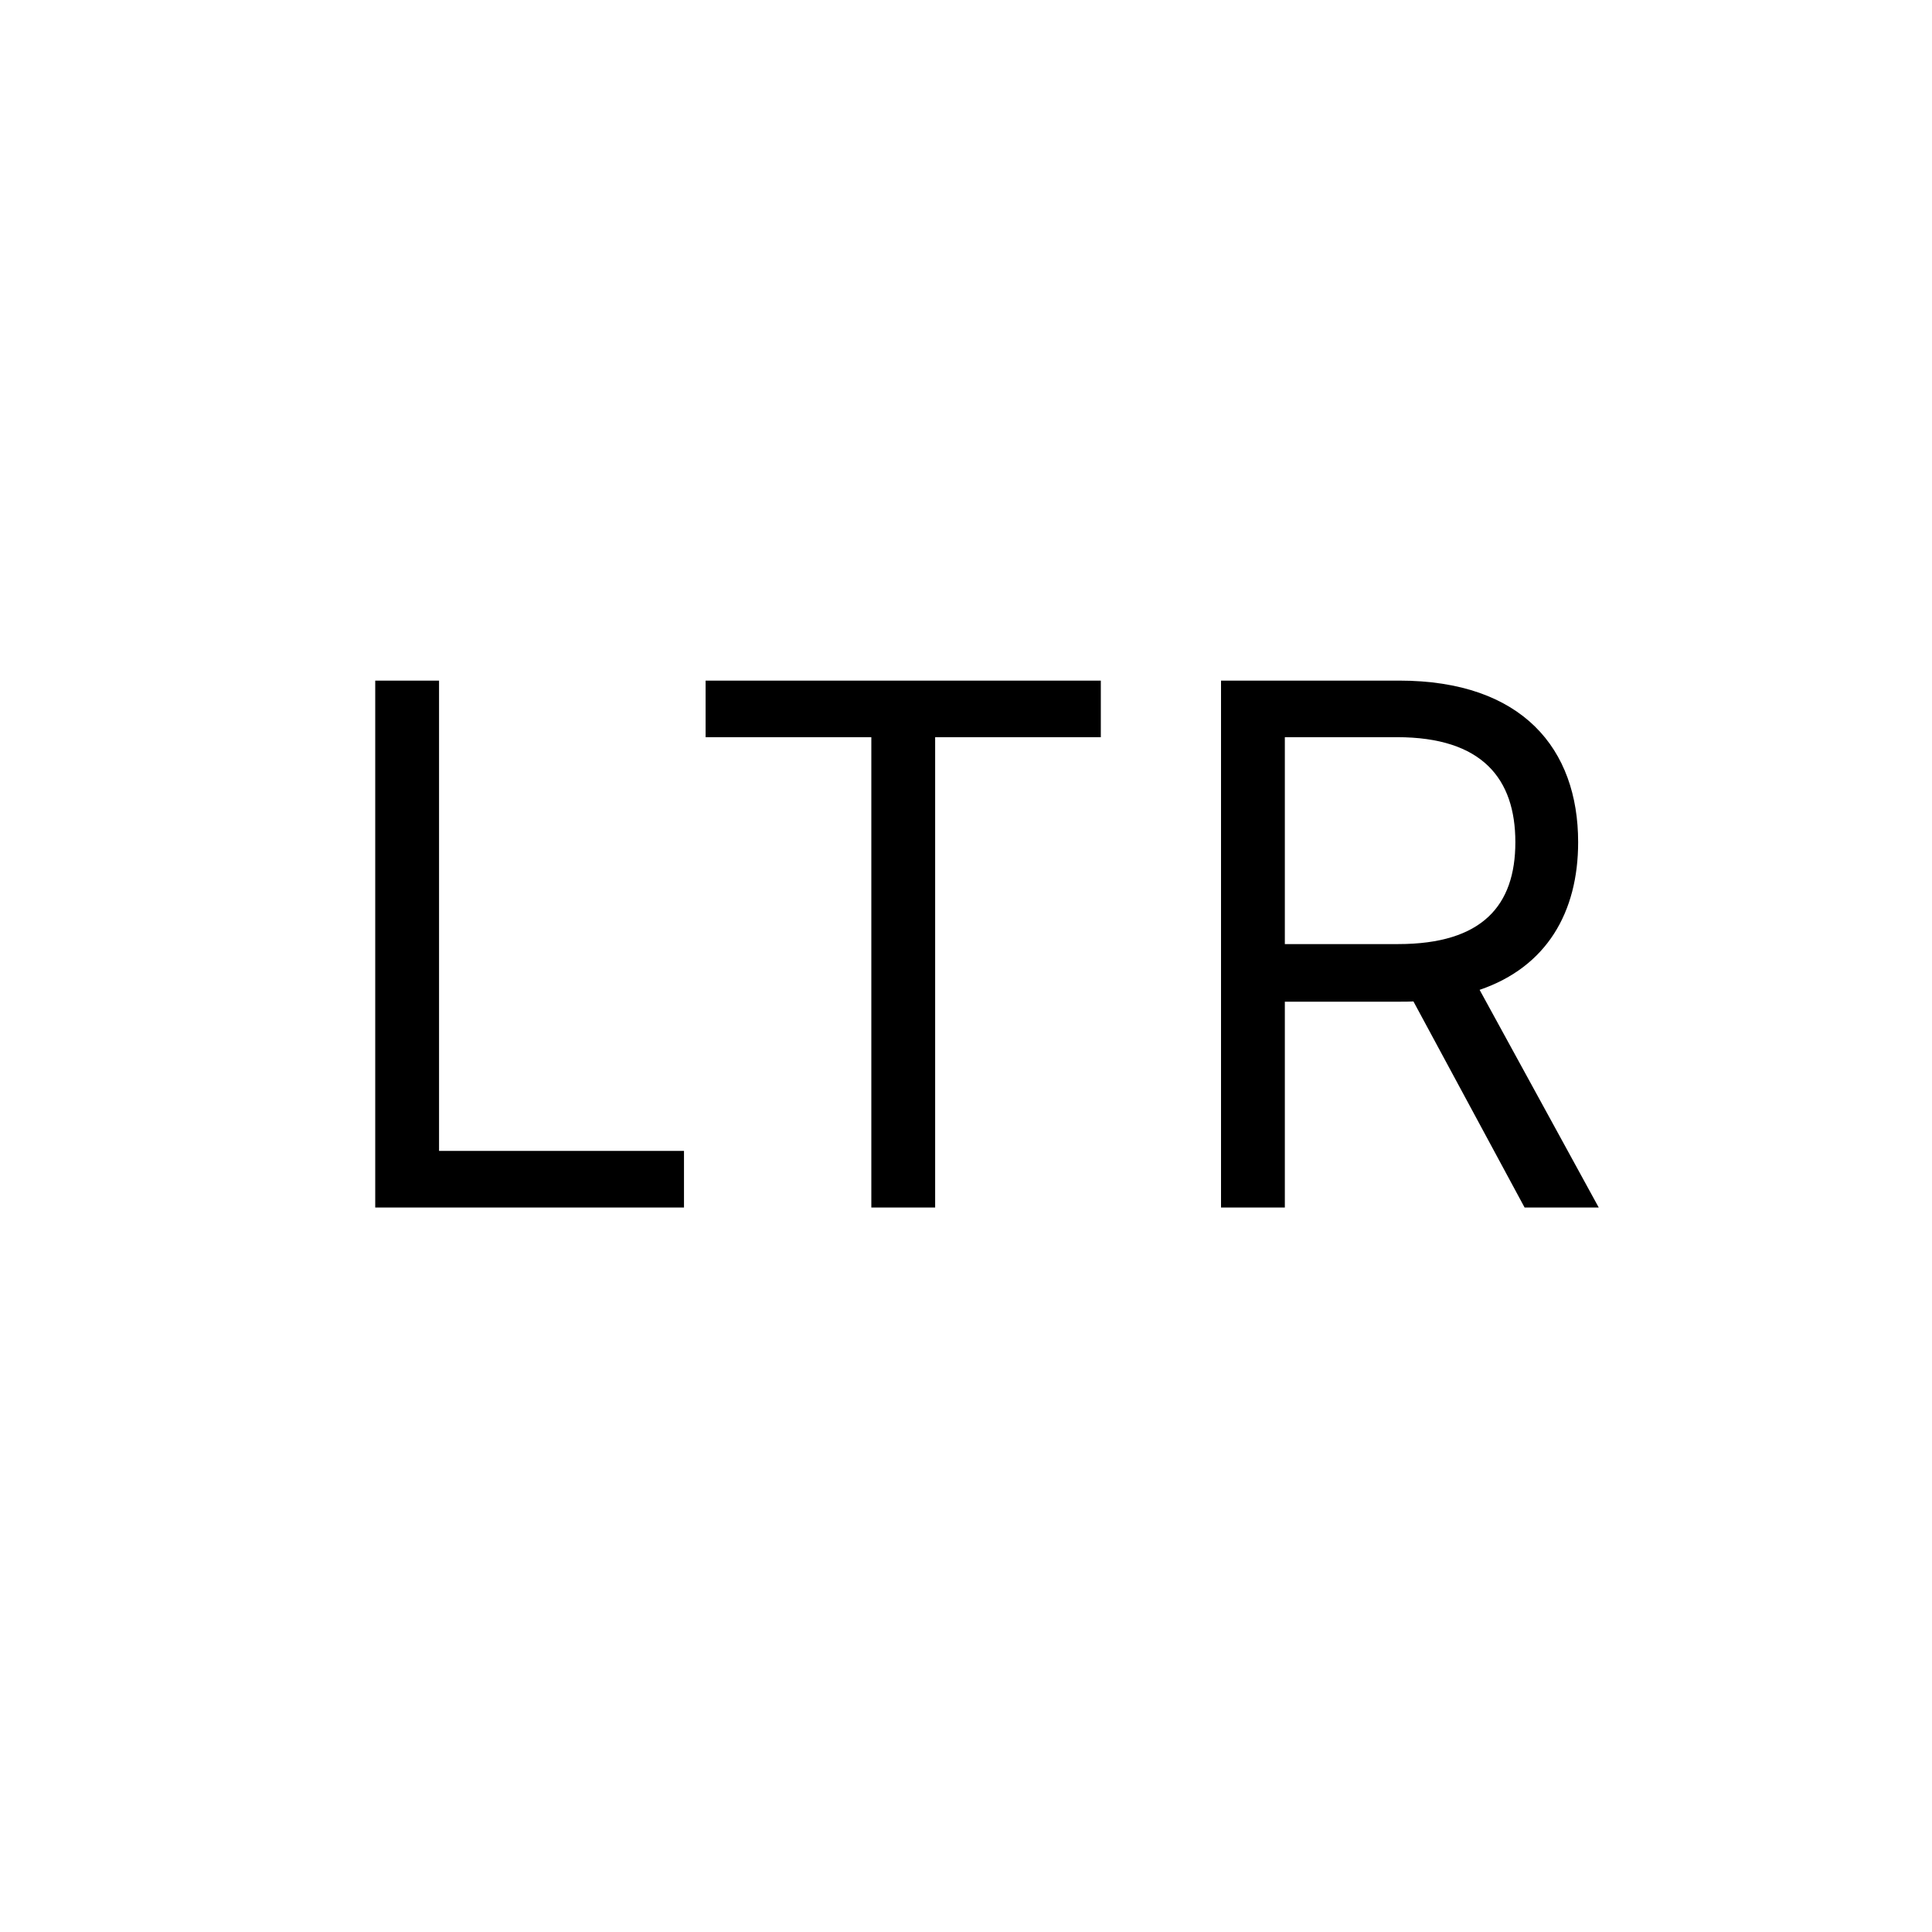<?xml version="1.0"?>
	<svg xmlns="http://www.w3.org/2000/svg" 
		width="32" 
		height="32" 
		viewbox="0 0 32 32" 
		code="82663" 
		 transform=""
		><path d="M6.215 20H11.329V19.063H7.272V11.273H6.215V20ZM11.687 12.21H14.432V20H15.489V12.21H18.233V11.273H11.687V12.21ZM20.224 20H21.281V16.591H23.19C23.267 16.591 23.339 16.591 23.411 16.587L25.252 20H26.48L24.507 16.395C25.619 16.016 26.139 15.108 26.139 13.949 26.139 12.406 25.218 11.273 23.173 11.273H20.224V20ZM21.281 15.637V12.21H23.139C24.553 12.21 25.099 12.901 25.099 13.949 25.099 14.997 24.553 15.637 23.156 15.637H21.281Z"/>
	</svg>
	
